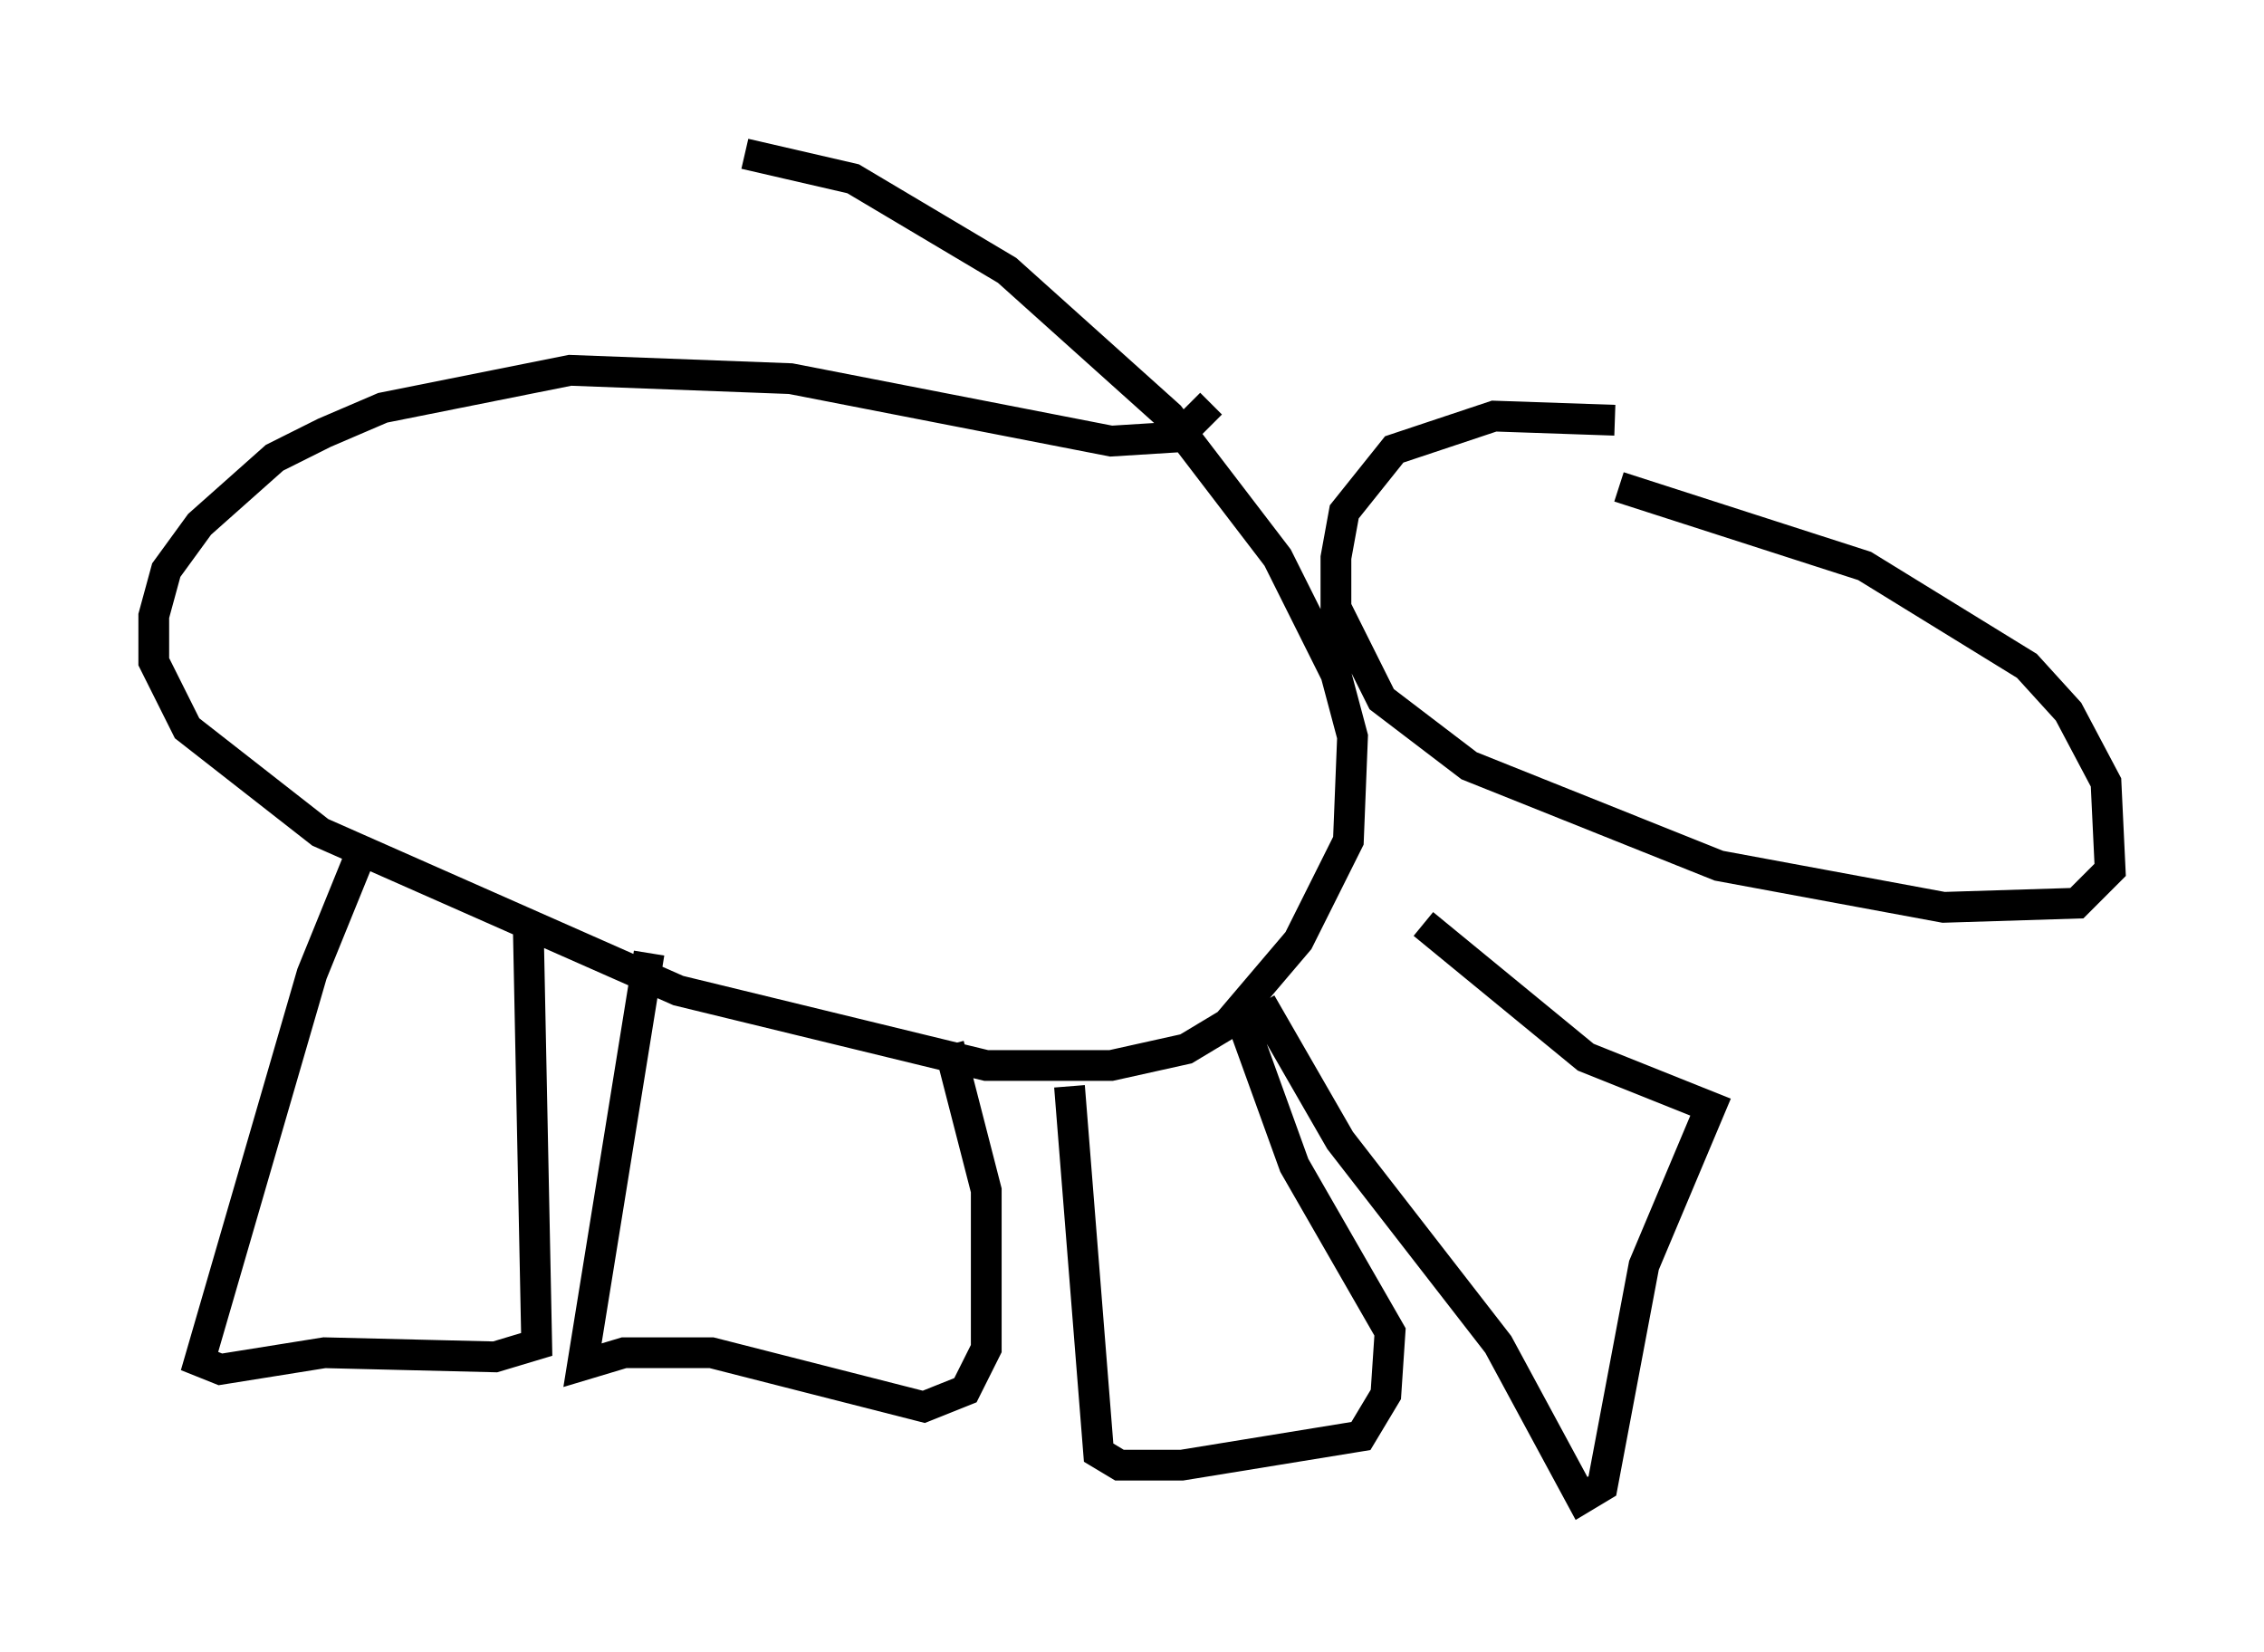 <?xml version="1.0" encoding="utf-8" ?>
<svg baseProfile="full" height="53.707" version="1.1" width="73.599" xmlns="http://www.w3.org/2000/svg" xmlns:ev="http://www.w3.org/2001/xml-events" xmlns:xlink="http://www.w3.org/1999/xlink"><defs /><rect fill="white" height="53.707" width="73.599" x="0" y="0" /><path d="M55.473, 14.472 m-2.977, -0.812 l-3.924, -0.135 -3.248, 1.083 l-1.624, 2.03 -0.271, 1.488 l0.0, 1.624 1.488, 2.977 l2.842, 2.165 8.119, 3.248 l7.307, 1.353 4.33, -0.135 l1.083, -1.083 -0.135, -2.842 l-1.218, -2.3 -1.353, -1.488 l-5.277, -3.248 -7.984, -2.571 m-13.261, -2.706 l-1.083, 1.083 -2.165, 0.135 l-10.419, -2.03 -7.172, -0.271 l-6.089, 1.218 -1.894, 0.812 l-1.624, 0.812 -2.436, 2.165 l-1.083, 1.488 -0.406, 1.488 l0.0, 1.488 1.083, 2.165 l4.33, 3.383 11.637, 5.142 l10.013, 2.436 4.059, 0.0 l2.436, -0.541 1.353, -0.812 l2.3, -2.706 1.624, -3.248 l0.135, -3.383 -0.541, -2.03 l-1.894, -3.789 -3.518, -4.601 l-5.277, -4.736 -5.007, -2.977 l-3.518, -0.812 m-12.314, 22.327 l-1.759, 4.33 -3.654, 12.584 l0.677, 0.271 3.383, -0.541 l5.548, 0.135 1.353, -0.406 l-0.271, -13.396 m3.924, 0.677 l-2.165, 13.396 1.353, -0.406 l2.842, 0.0 6.901, 1.759 l1.353, -0.541 0.677, -1.353 l0.0, -5.142 -1.218, -4.736 m3.924, 1.353 l0.947, 11.908 0.677, 0.406 l2.03, 0.0 5.819, -0.947 l0.812, -1.353 0.135, -2.03 l-3.112, -5.413 -1.759, -4.871 m0.677, -0.406 l2.571, 4.465 5.142, 6.631 l2.706, 5.007 0.677, -0.406 l1.353, -7.172 2.165, -5.142 l-4.059, -1.624 -5.277, -4.33 " fill="none" stroke="black" stroke-width="1" /></svg>